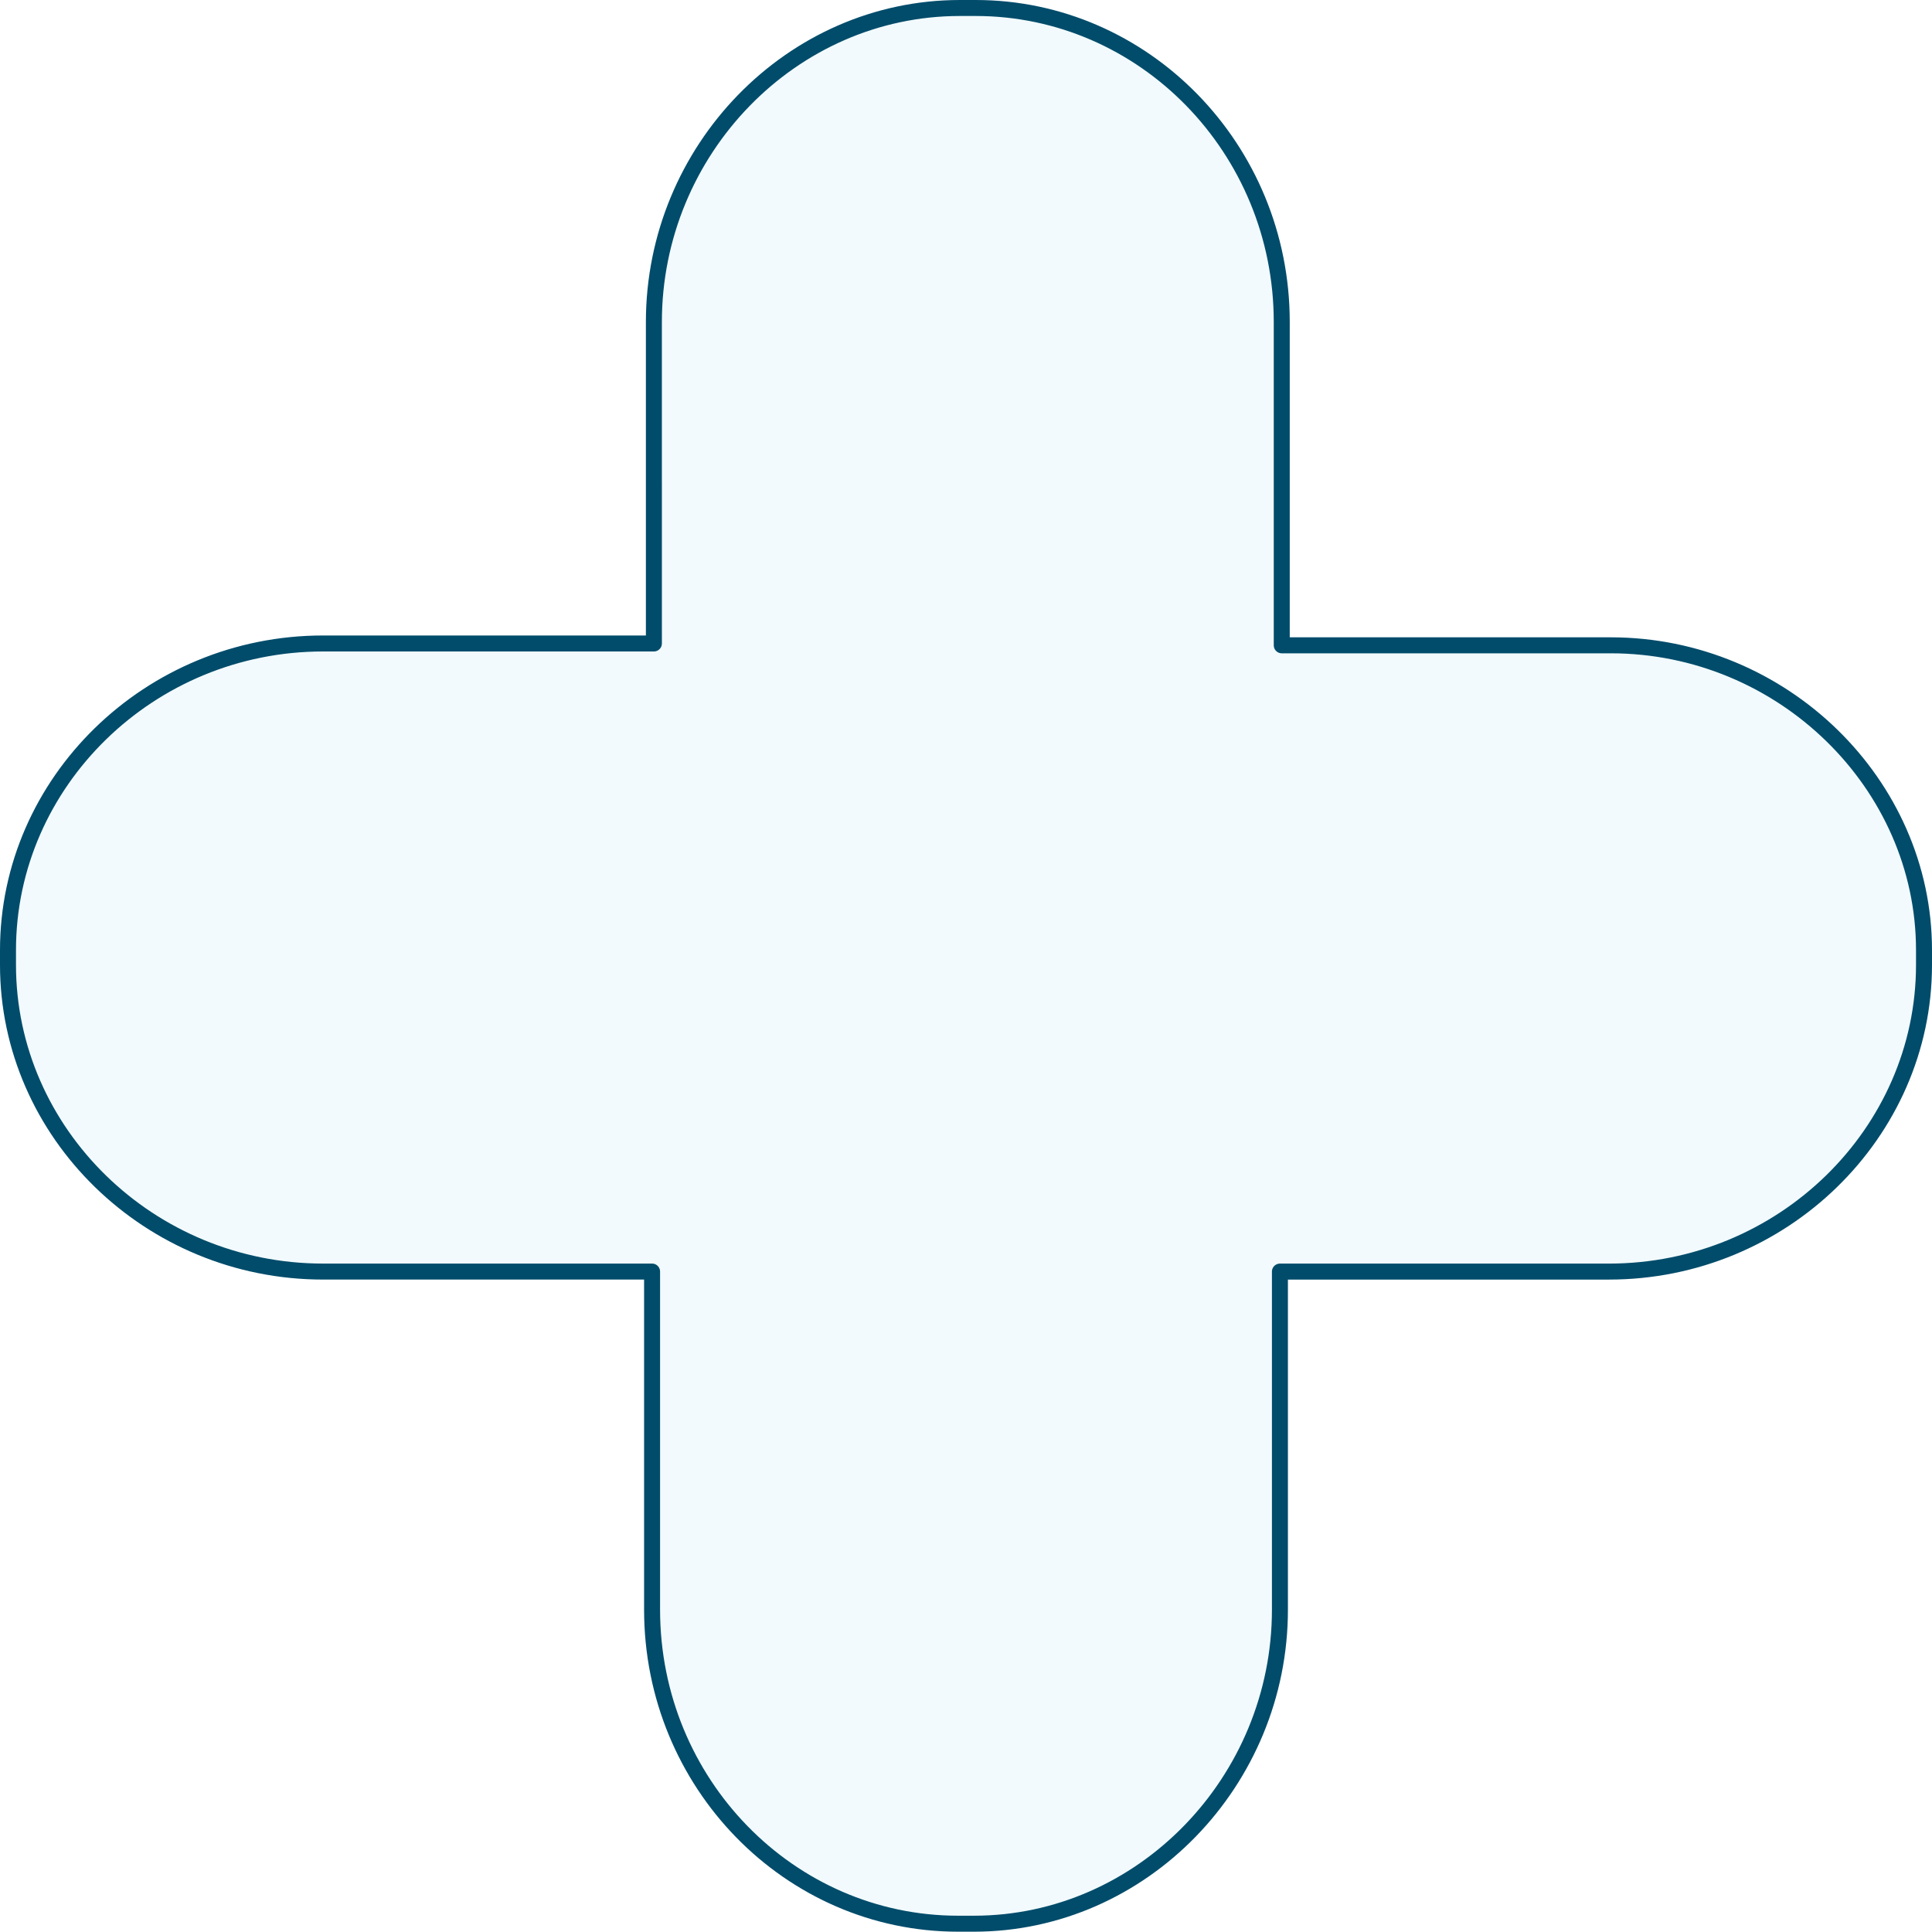 <svg xmlns="http://www.w3.org/2000/svg" width="181.266" height="181.238" viewBox="0 0 181.266 181.238">
  <path id="Path_203" data-name="Path 203" d="M1473.705,606.462h-30.867v-30.33c0-16.294-12.945-29.465-28.717-29.465h-1.482c-15.807,0-28.709,13.345-28.709,29.465V606.29h-31.041c-16.279,0-29.559,13-29.559,28.771v1.387c0,15.773,13.279,28.772,29.559,28.772h30.871v31.721c0,16.289,12.906,29.464,28.711,29.464h1.484c15.771,0,28.711-13.345,28.711-29.464V665.221h30.871c16.275,0,29.559-13,29.559-28.772v-1.387C1503.1,619.461,1489.813,606.462,1473.705,606.462Z" transform="translate(-1322.58 -545.917)" fill="rgba(207,235,246,0.28)" stroke="#014c6b" stroke-linecap="round" stroke-linejoin="round" stroke-miterlimit="10" stroke-width="1.5" fill-rule="evenodd"/>
</svg>
